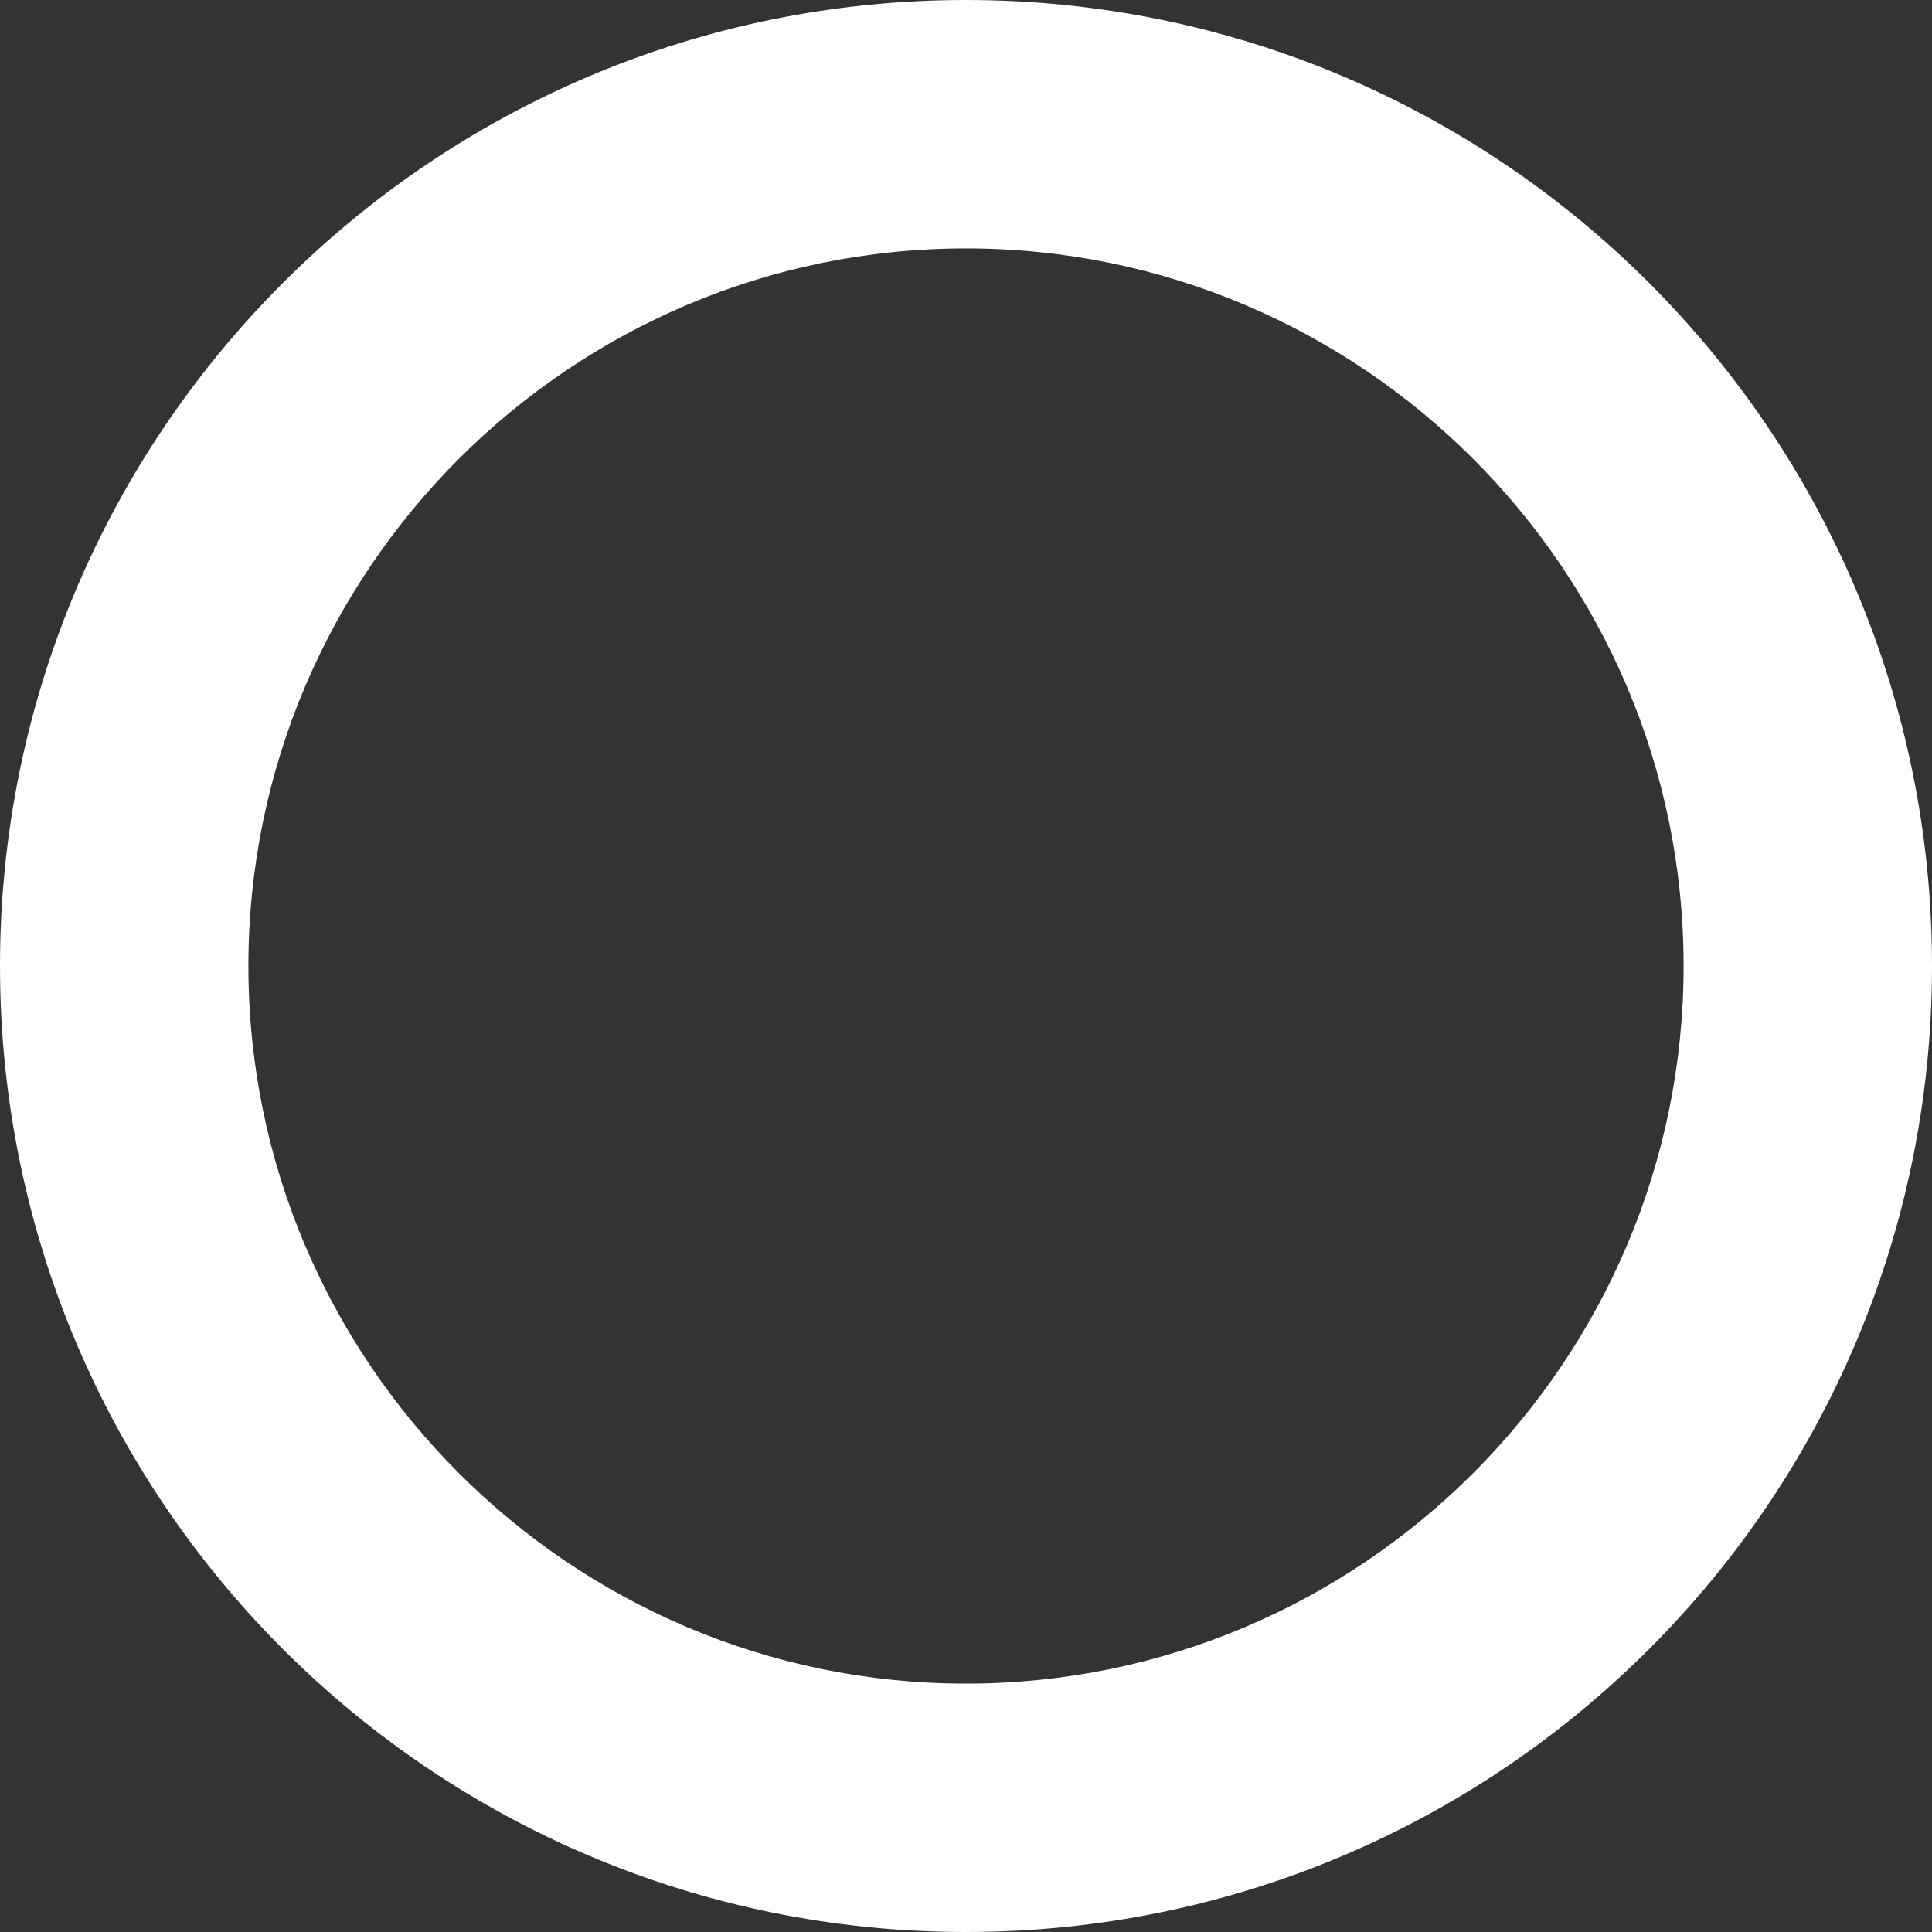 <svg xmlns="http://www.w3.org/2000/svg" width="42" height="42" viewBox="0 0 42 42" version="1.1">
    <rect x="0" y="0" width="42" height="42" fill="#333333" stroke="none"/>
    <g stroke="none" stroke-width="1" fill="none" fill-rule="evenodd">
        <g transform="translate(-200, -60)" fill="#FFFFFF">
            <g transform="translate(200, 60)"><path d="M21 36.6L21 36.6C29.6 36.6 36.6 29.6 36.6 21 36.6 12.4 29.6 5.4 21 5.4 12.4 5.4 5.4 12.4 5.4 21 5.4 29.6 12.4 36.6 21 36.6L21 36.6ZM21 42L21 42C9.4 42 0 32.6 0 21 0 9.4 9.4 0 21 0 32.6 0 42 9.4 42 21 42 32.6 32.6 42 21 42L21 42Z"/></g>
        </g>
    </g>
</svg>
